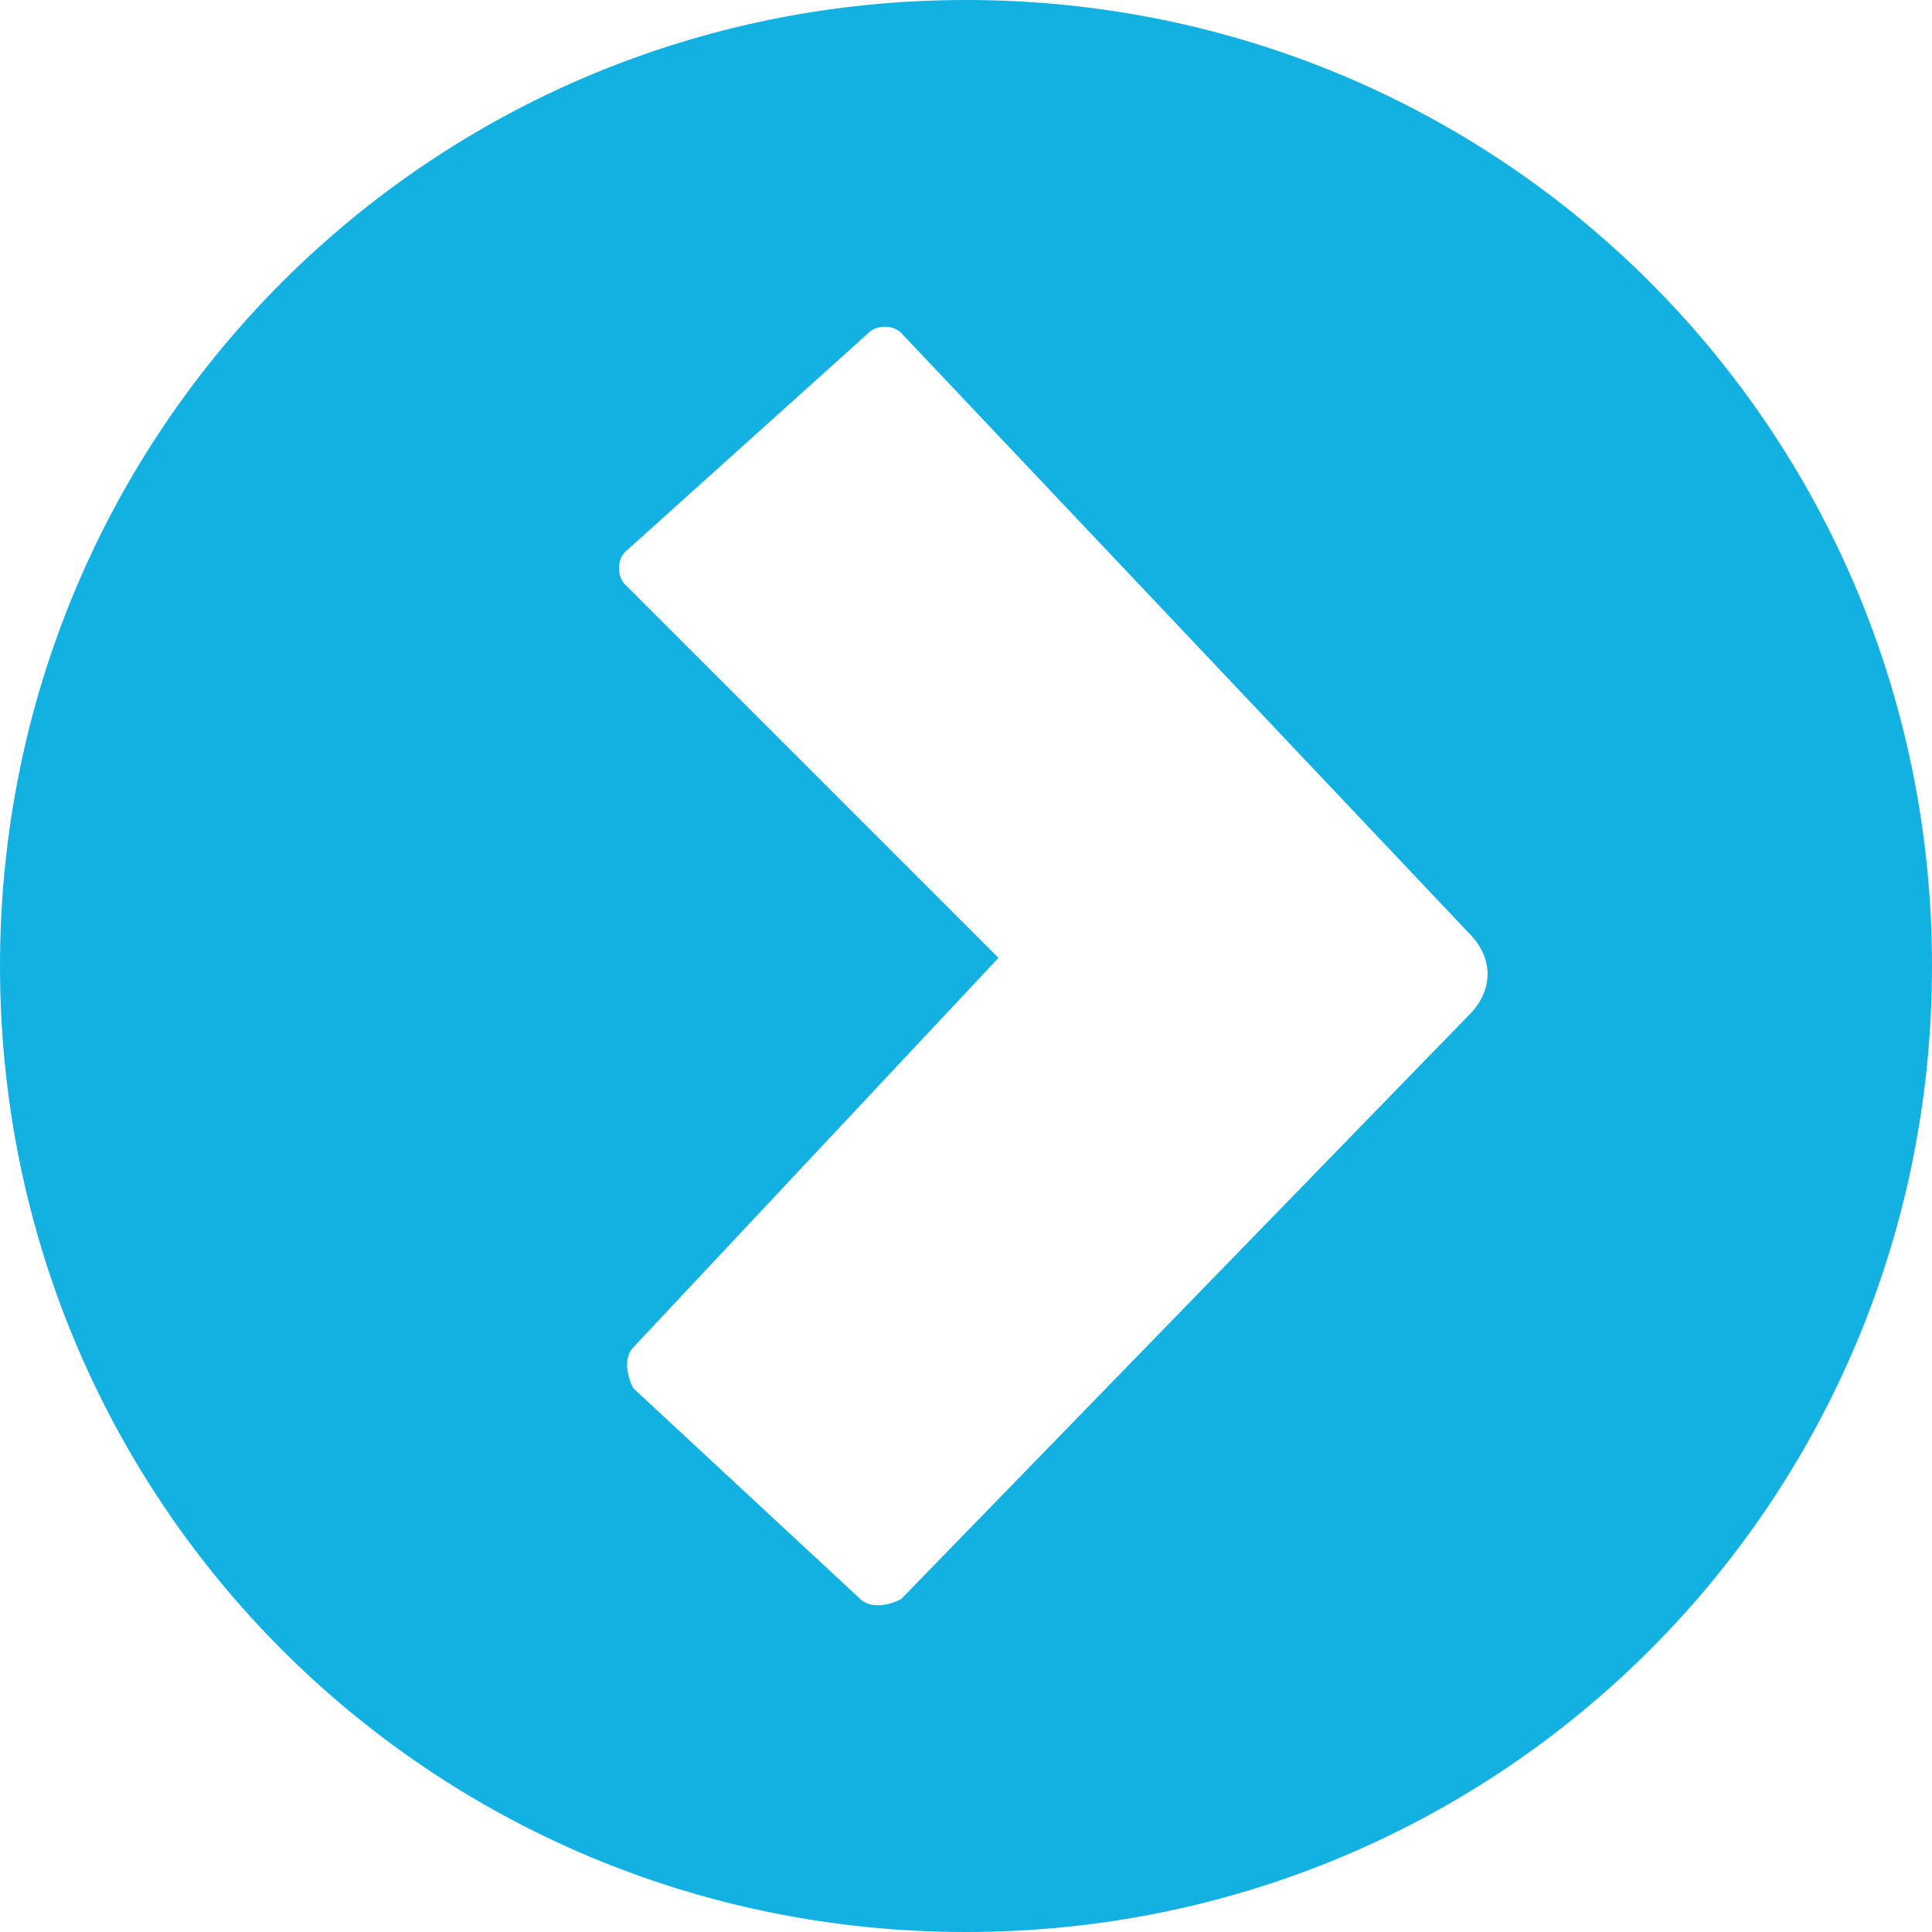 <?xml version="1.0" encoding="utf-8"?>
<!-- Generator: Adobe Illustrator 19.2.1, SVG Export Plug-In . SVG Version: 6.00 Build 0)  -->
<svg version="1.1" id="Layer_1" xmlns="http://www.w3.org/2000/svg" xmlns:xlink="http://www.w3.org/1999/xlink" x="0px" y="0px"
	 viewBox="0 0 23.8 23.8" style="enable-background:new 0 0 23.8 23.8;" xml:space="preserve">
<style type="text/css">
	.st0{fill:#13B1E2;}
</style>
<title>right_arrow</title>
<path class="st0" d="M23.8,11.9c0,6.6-5.3,11.9-11.9,11.9S0,18.5,0,11.9C0,5.3,5.3,0,11.9,0c0,0,0,0,0,0C18.5,0,23.8,5.3,23.8,11.9z
	 M7.7,7.2l4.6,4.6l-4.5,4.8c-0.1,0.1-0.1,0.3,0,0.5c0,0,0,0,0,0l2.8,2.6c0.1,0.1,0.3,0.1,0.5,0l7-7.2c0.3-0.3,0.3-0.7,0-1
	c0,0,0,0,0,0l-7-7.4c-0.1-0.1-0.3-0.1-0.4,0L7.7,6.8C7.6,6.9,7.6,7.1,7.7,7.2C7.7,7.2,7.7,7.2,7.7,7.2z"/>
</svg>
